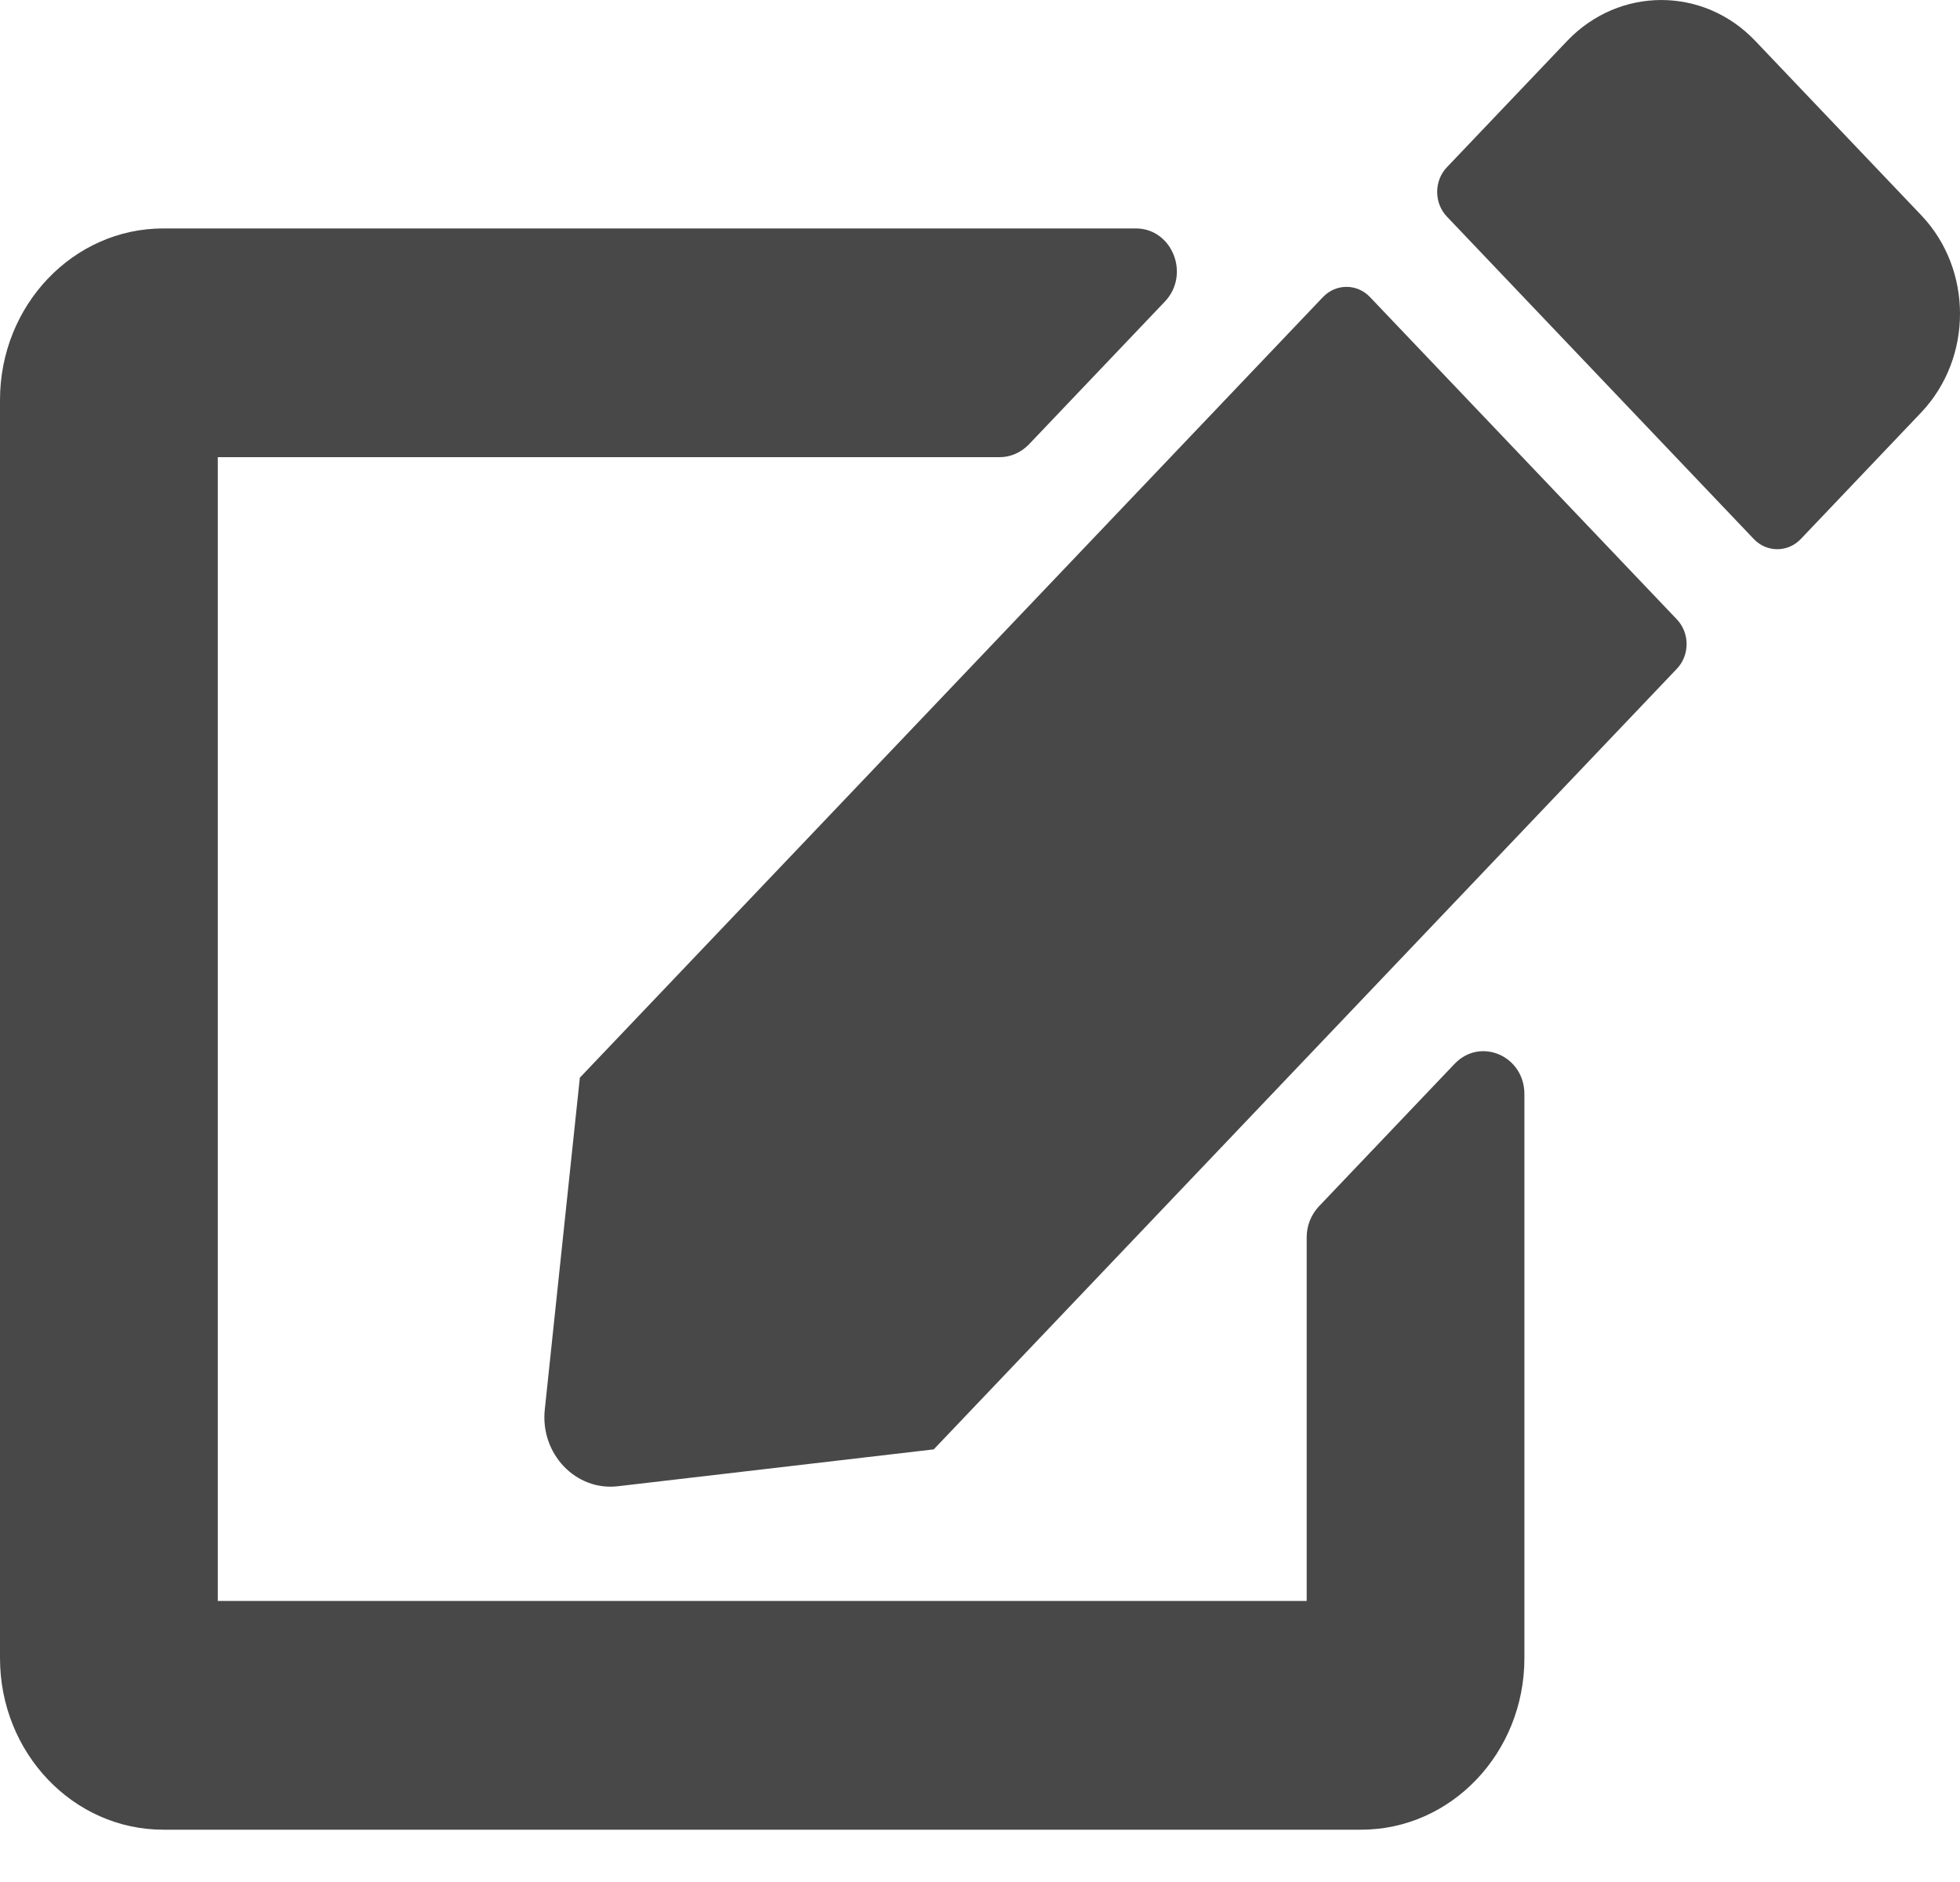 <svg width="25" height="24" viewBox="0 0 25 24" fill="none" xmlns="http://www.w3.org/2000/svg">
<path d="M17.474 3.788L21.389 7.899C21.554 8.073 21.554 8.355 21.389 8.528L11.91 18.483L7.882 18.953C7.344 19.017 6.888 18.538 6.949 17.973L7.396 13.743L16.875 3.788C17.04 3.615 17.309 3.615 17.474 3.788ZM24.505 2.744L22.387 0.52C21.727 -0.173 20.655 -0.173 19.991 0.52L18.455 2.133C18.29 2.306 18.29 2.589 18.455 2.762L22.37 6.874C22.535 7.047 22.804 7.047 22.969 6.874L24.505 5.26C25.165 4.563 25.165 3.437 24.505 2.744ZM16.667 15.776V20.416H2.778V5.83H12.752C12.891 5.83 13.021 5.771 13.121 5.67L14.857 3.847C15.187 3.501 14.952 2.913 14.488 2.913H2.083C0.933 2.913 0 3.893 0 5.101V21.145C0 22.353 0.933 23.333 2.083 23.333H17.361C18.511 23.333 19.444 22.353 19.444 21.145V13.953C19.444 13.465 18.884 13.223 18.555 13.565L16.819 15.388C16.723 15.493 16.667 15.63 16.667 15.776Z" fill="#484848"/>
</svg>
